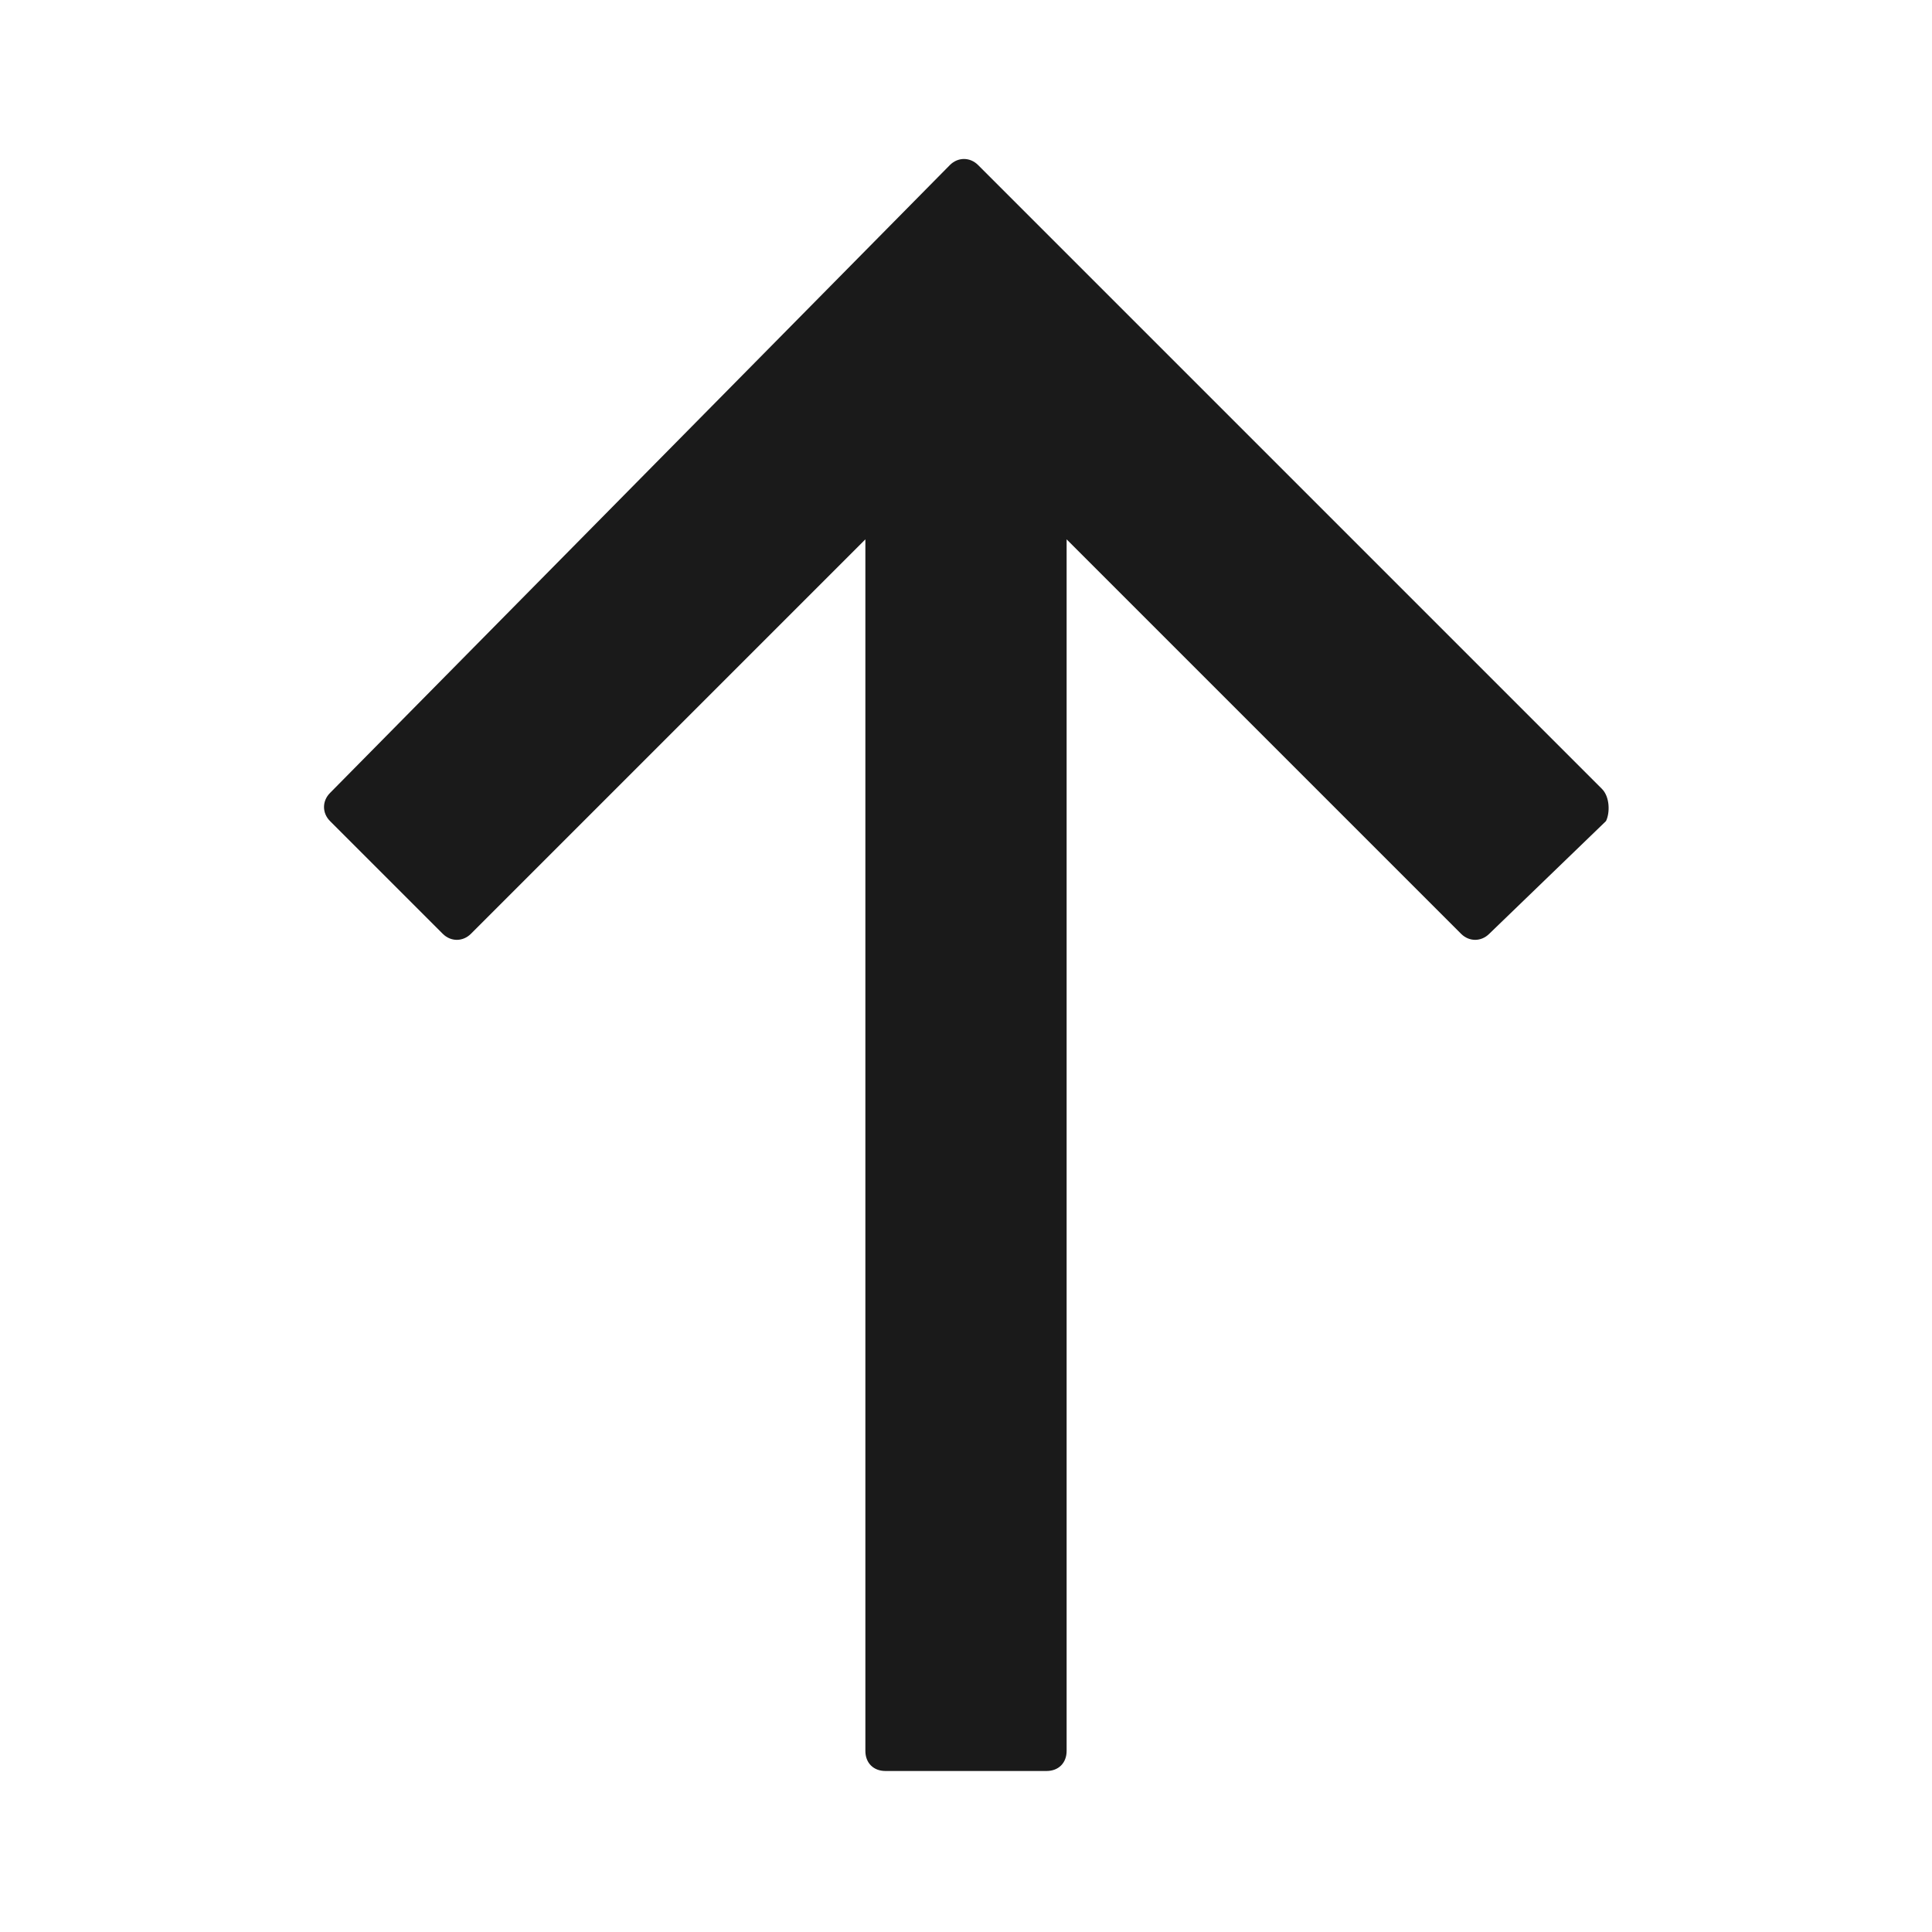 <svg xmlns="http://www.w3.org/2000/svg" width="24" height="24" fill="none"><path fill="#1A1A1A" d="m19.95 10.2-1.45 1.4c-.1.1-.25.1-.35 0l-4.9-4.9v15.05c0 .15-.1.25-.25.25h-2c-.15 0-.25-.1-.25-.25V6.7l-4.9 4.9c-.1.1-.25.1-.35 0l-1.4-1.4c-.1-.1-.1-.25 0-.35l7.7-7.8c.1-.1.25-.1.35 0L19.9 9.8c.1.1.1.3.05.4"/></svg>